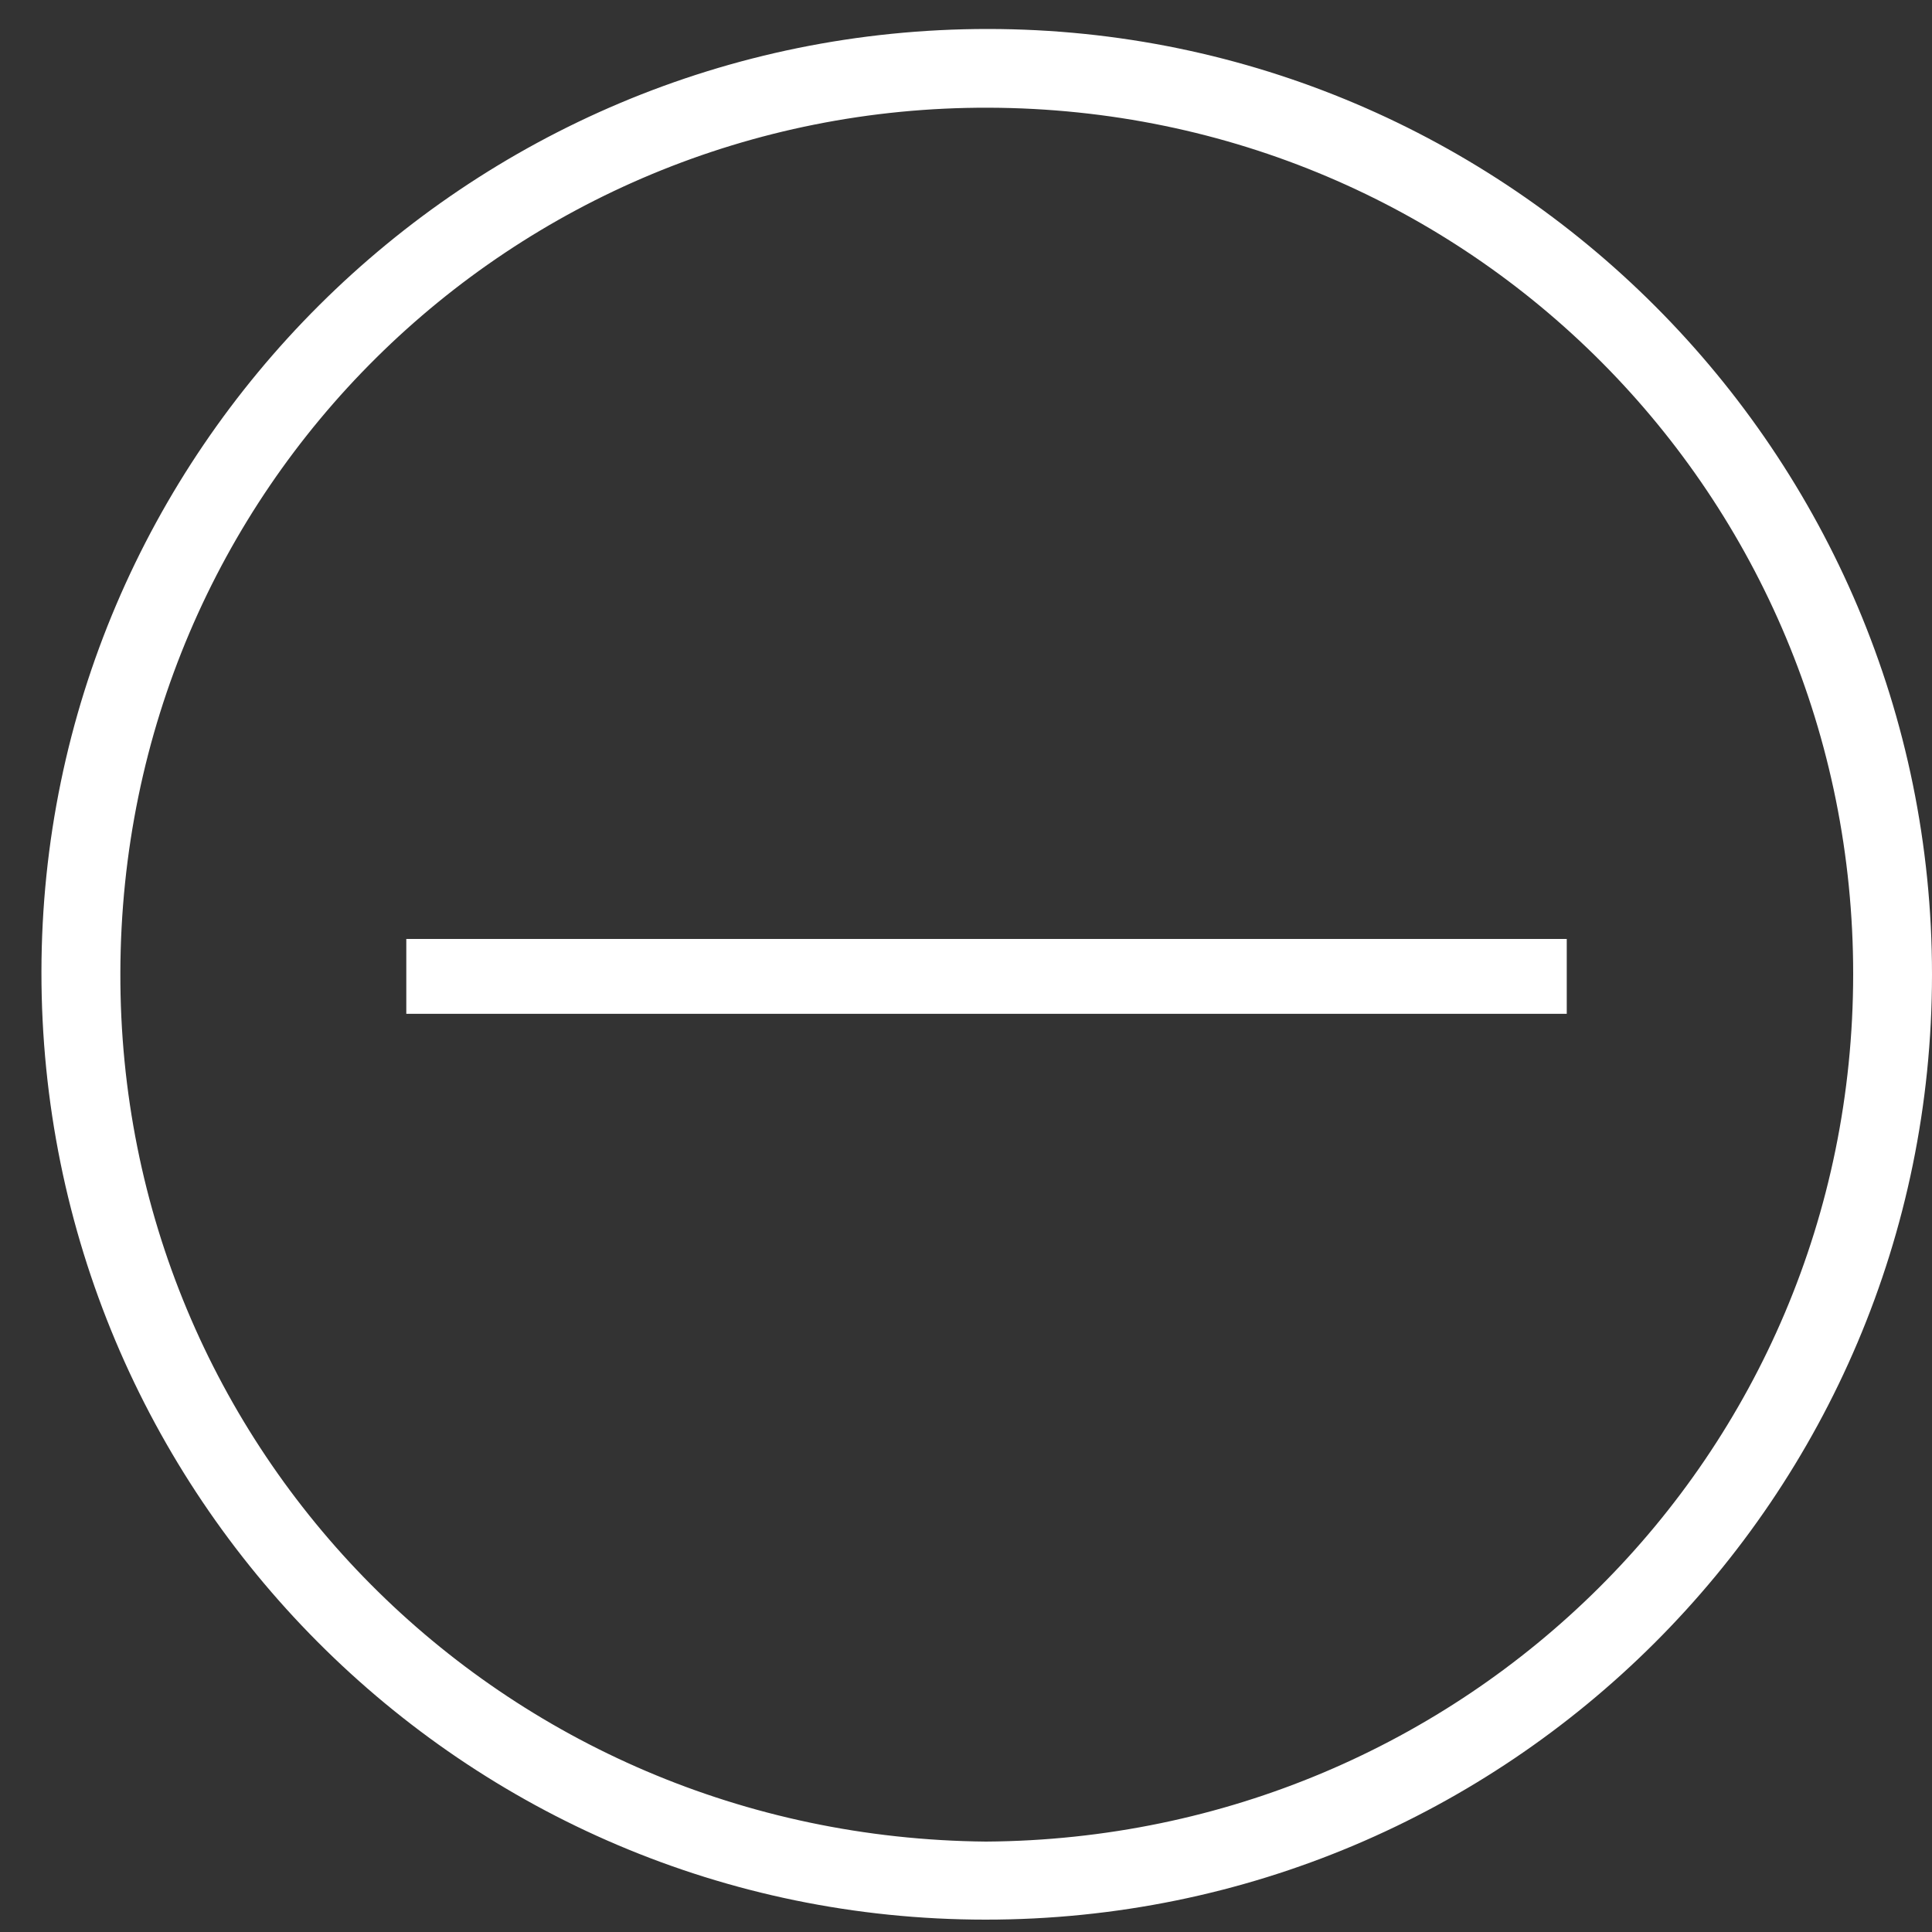 <?xml version="1.0" encoding="utf-8"?>
<!-- Generator: Adobe Illustrator 16.0.0, SVG Export Plug-In . SVG Version: 6.00 Build 0)  -->
<!DOCTYPE svg PUBLIC "-//W3C//DTD SVG 1.1//EN" "http://www.w3.org/Graphics/SVG/1.1/DTD/svg11.dtd">
<svg version="1.1" id="Layer_1" xmlns="http://www.w3.org/2000/svg" xmlns:xlink="http://www.w3.org/1999/xlink" x="0px" y="0px"
	 width="20px" height="20px" viewBox="0 0 20 20" enable-background="new 0 0 20 20" xml:space="preserve">
<rect x="0" y="0" width="20" height="20" fill="#333333" stroke="none"/>
<g>
	<path fill-rule="evenodd" clip-rule="evenodd" fill="#FFFFFF" d="M10.229,0.3C15.62,0.303,20.001,4.692,20,10.089
		c-0.001,5.404-4.39,9.785-9.8,9.783c-5.401-0.002-9.776-4.396-9.771-9.812C0.434,4.673,4.826,0.298,10.229,0.3z M10.206,19.064
		c4.956-0.032,8.975-3.984,8.978-8.978c0.002-4.947-3.958-8.955-8.95-8.971c-4.933-0.015-8.977,3.935-8.988,8.955
		C1.232,15.014,5.191,19.017,10.206,19.064z"/>
	<path fill-rule="evenodd" clip-rule="evenodd" fill="#FFFFFF" d="M4.206,9.72c4.006,0,8.001,0,12.013,0c0,0.253,0,0.507,0,0.775
		c-4,0-7.999,0-12.013,0C4.206,10.242,4.206,9.995,4.206,9.72z"/>
</g>
</svg>
